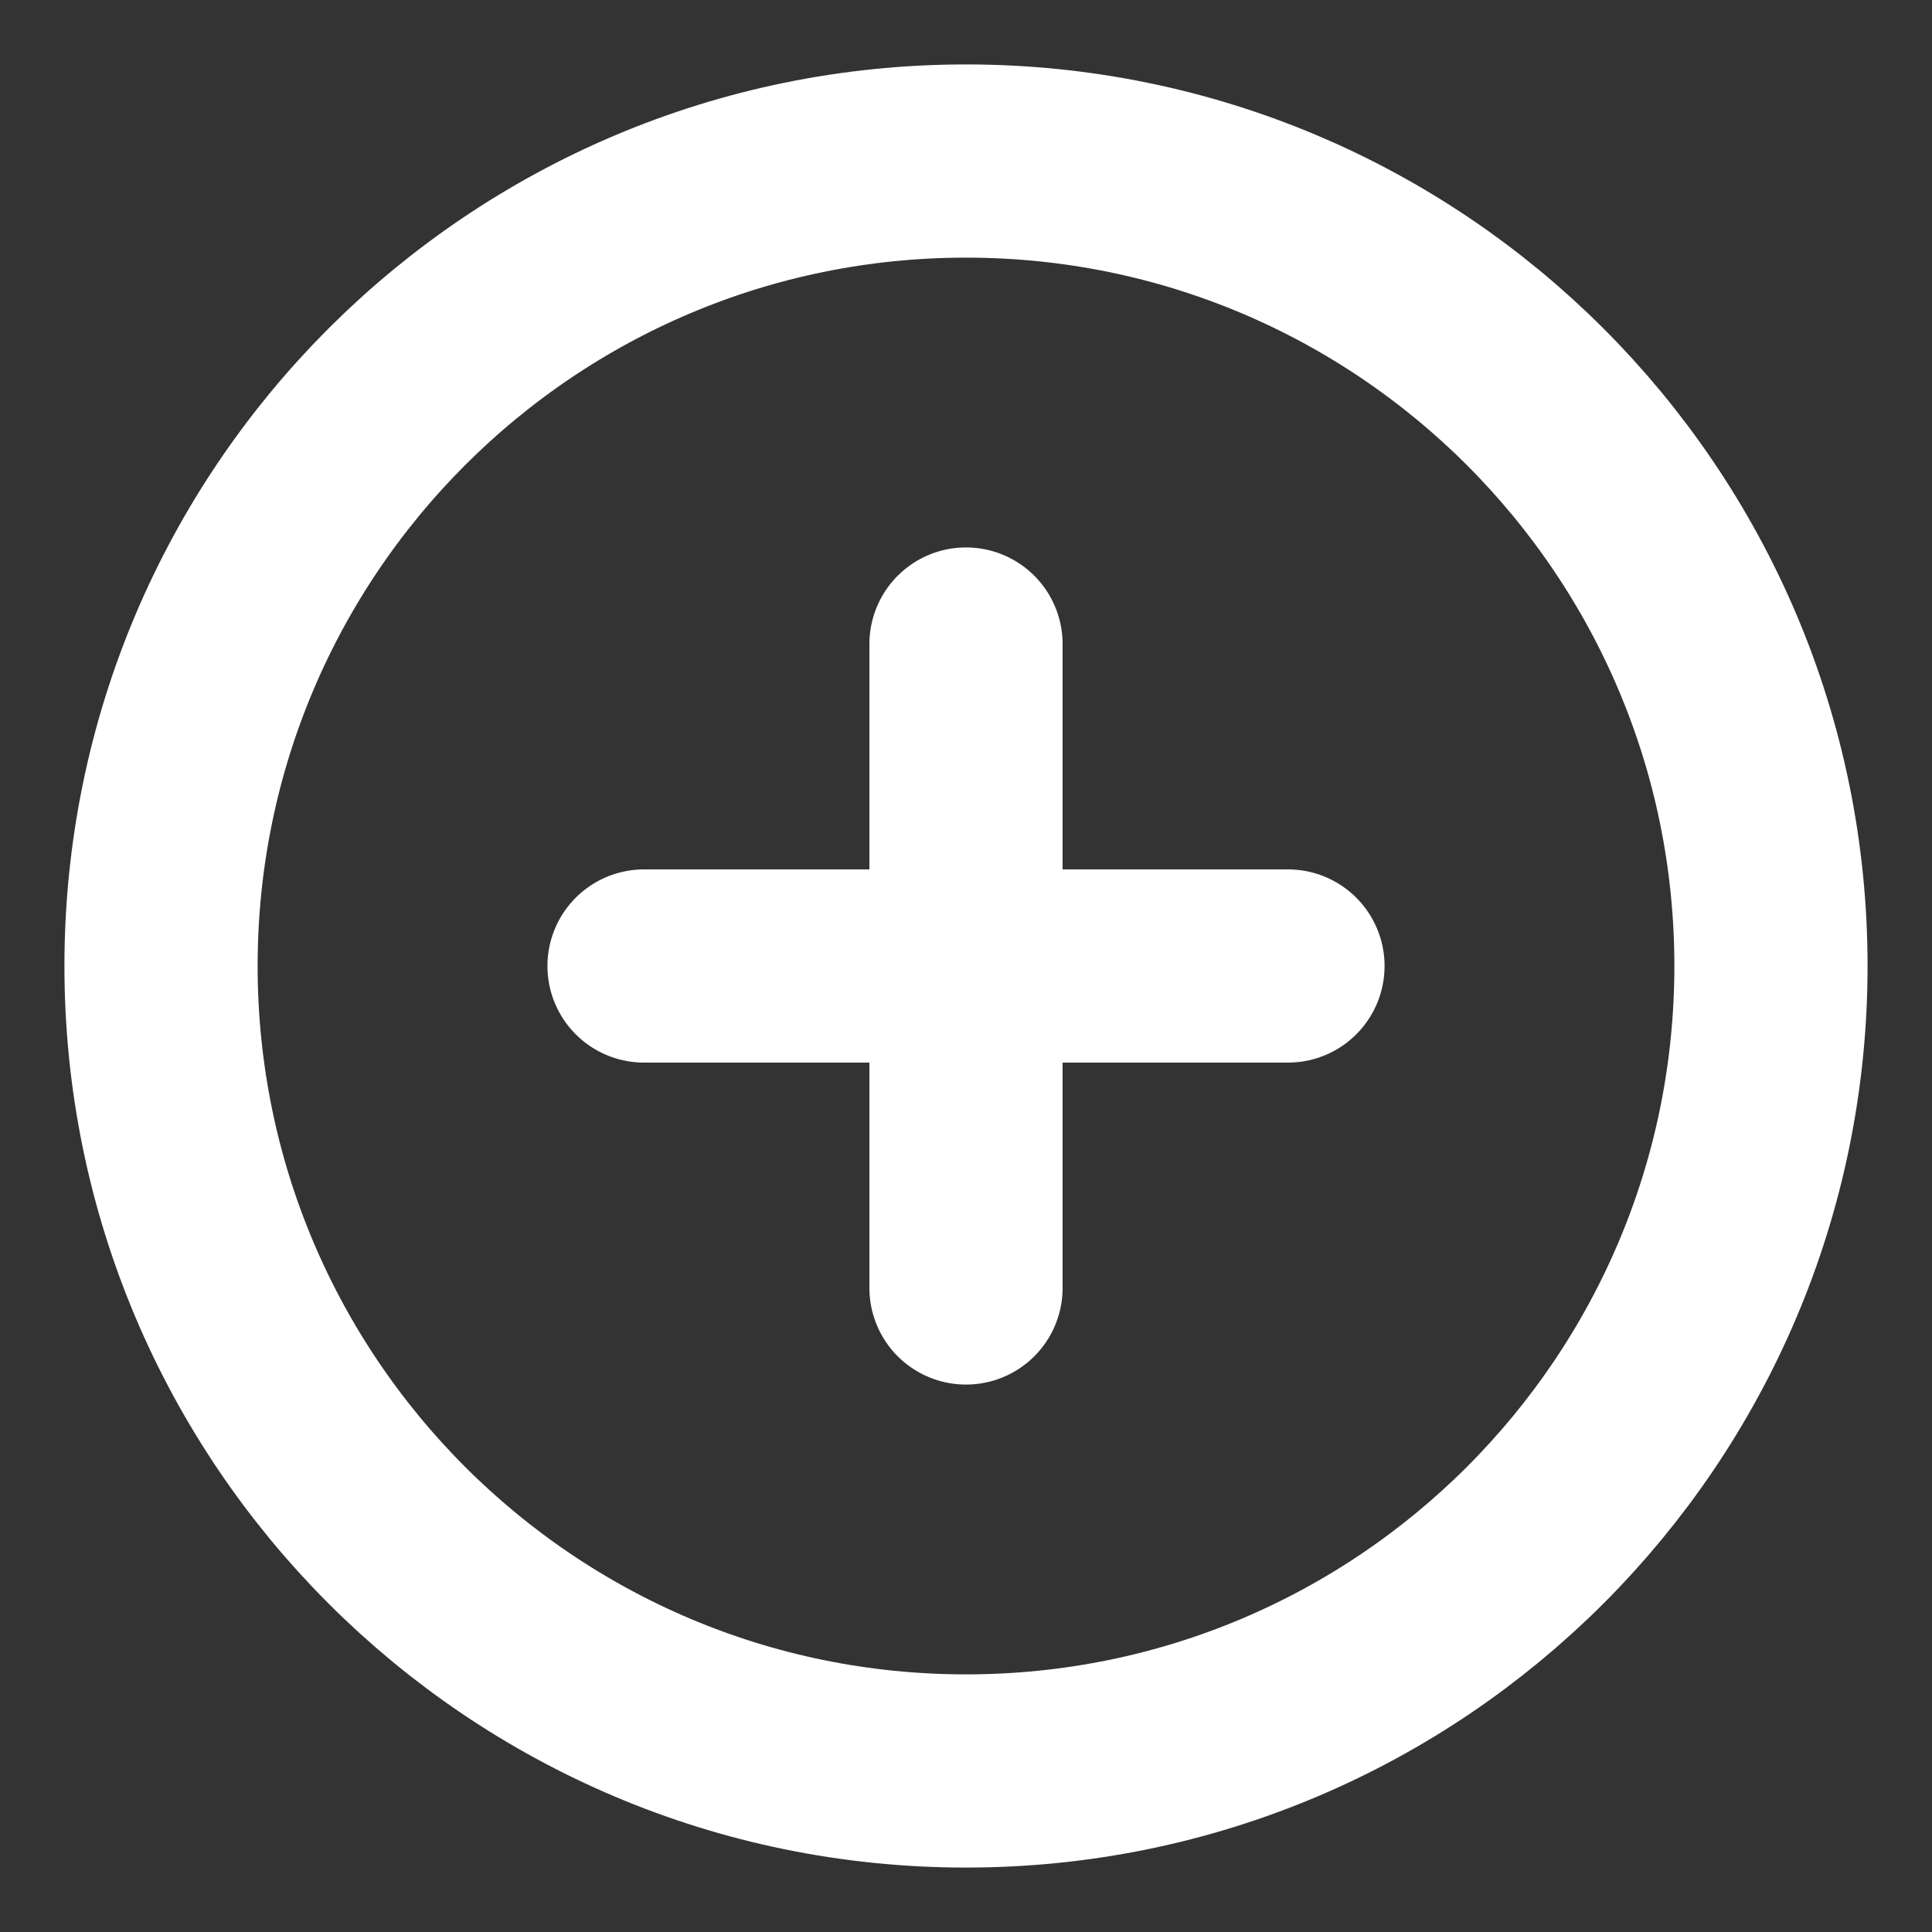 <svg width="20" height="20" viewBox="0 0 20 20" fill="none" xmlns="http://www.w3.org/2000/svg">
  <rect x="0" y="0" width="20" height="20" fill="#333333" stroke="none"/>
  <g clip-path="url(#clip0_44_541)">
    <path
      d="M10 18.333C14.602 18.333 18.333 14.602 18.333 10C18.333 5.398 14.602 1.667 10 1.667C5.398 1.667 1.667 5.398 1.667 10C1.667 14.602 5.398 18.333 10 18.333Z"
      stroke="white" stroke-width="2" stroke-linecap="round" stroke-linejoin="round" />
    <path d="M10 6.667V13.333" stroke="white" stroke-width="2" stroke-linecap="round"
      stroke-linejoin="round" />
    <path d="M6.667 10H13.333" stroke="white" stroke-width="2" stroke-linecap="round"
      stroke-linejoin="round" />
  </g>
  <defs>
    <clipPath id="clip0_44_541">
      <rect width="20" height="20" fill="white" />
    </clipPath>
  </defs>
</svg>
  